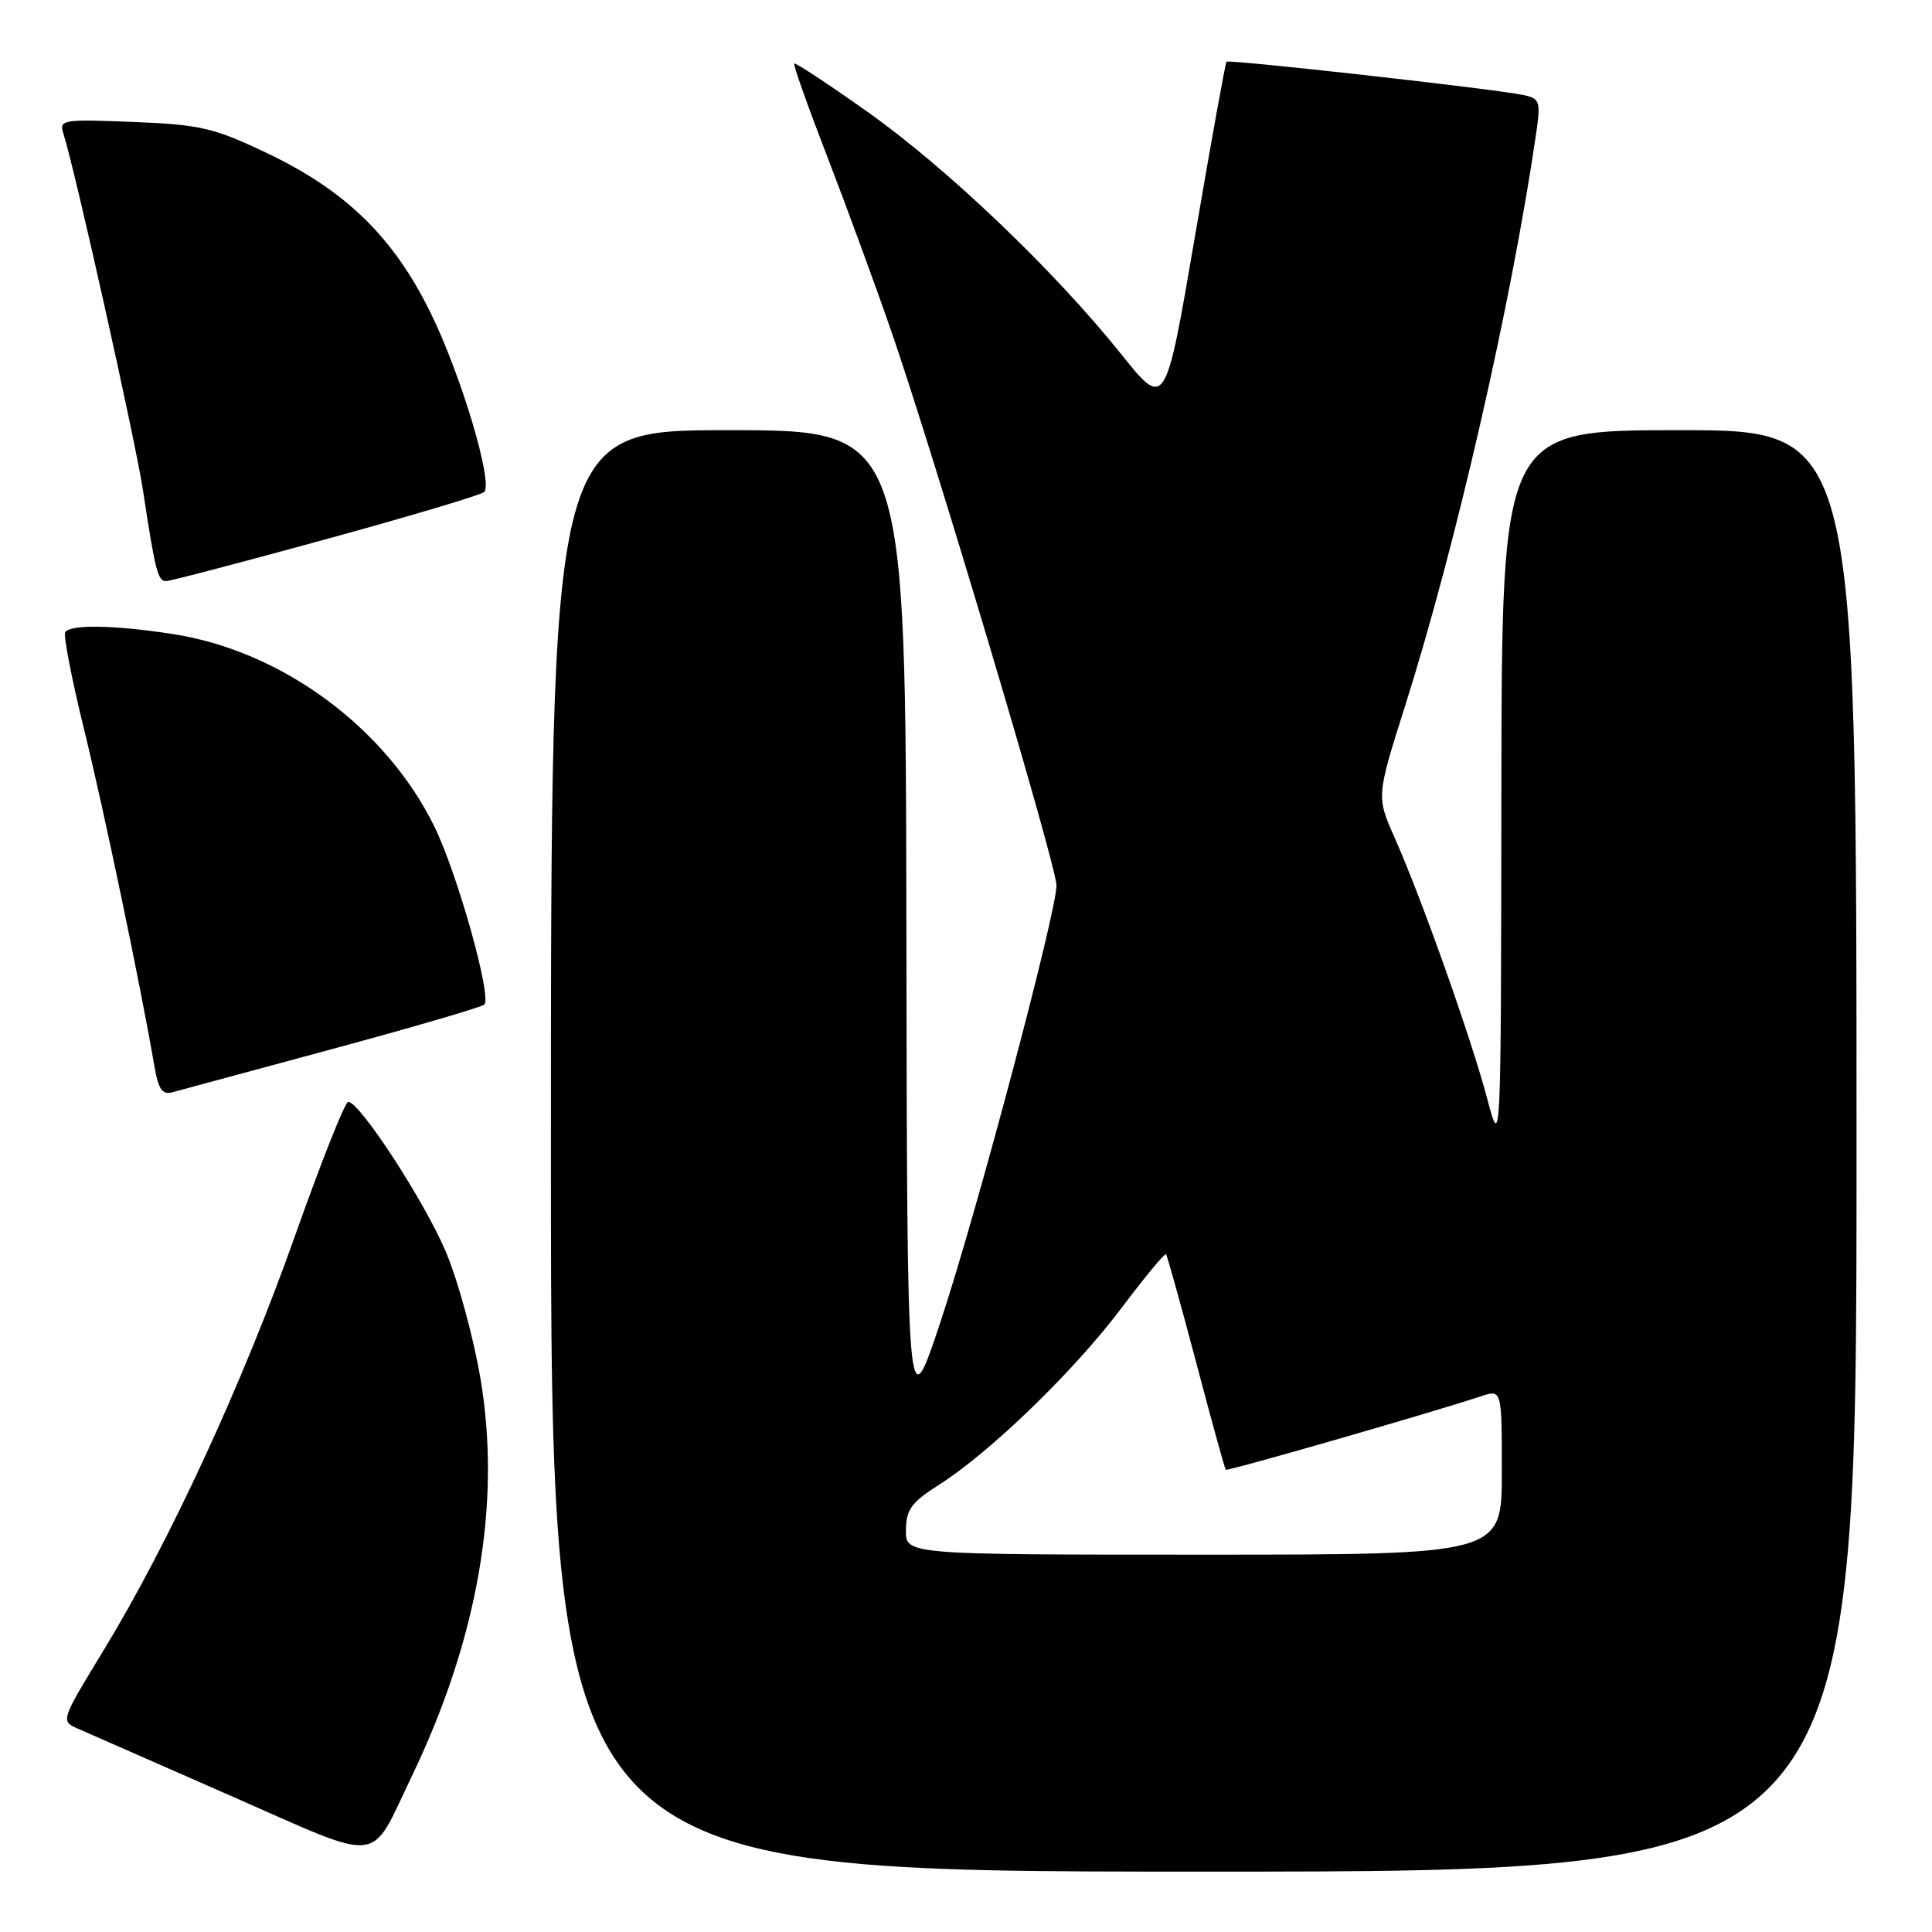 <?xml version="1.0" encoding="UTF-8" standalone="no"?>
<!DOCTYPE svg PUBLIC "-//W3C//DTD SVG 1.1//EN" "http://www.w3.org/Graphics/SVG/1.1/DTD/svg11.dtd" >
<svg xmlns="http://www.w3.org/2000/svg" xmlns:xlink="http://www.w3.org/1999/xlink" version="1.1" viewBox="0 0 256 256">
 <g >
 <path fill="currentColor"
d=" M 246.00 152.50 C 246.00 57.00 246.00 57.00 222.50 57.00 C 199.00 57.00 199.00 57.00 198.94 104.75 C 198.89 152.50 198.89 152.50 197.04 145.50 C 194.91 137.48 188.39 119.10 184.81 111.03 C 182.38 105.55 182.38 105.55 186.18 93.54 C 192.92 72.29 200.26 40.20 203.53 17.80 C 204.17 13.41 204.05 13.06 201.86 12.59 C 198.02 11.78 162.82 7.84 162.52 8.18 C 162.36 8.36 160.48 18.79 158.33 31.37 C 154.42 54.25 154.42 54.25 148.52 46.87 C 139.65 35.81 125.53 22.32 114.95 14.82 C 109.77 11.15 105.40 8.27 105.24 8.42 C 105.09 8.58 107.03 14.06 109.56 20.60 C 112.09 27.15 115.95 37.67 118.14 44.00 C 123.81 60.41 140.00 114.74 139.99 117.33 C 139.97 120.95 129.44 160.61 124.67 175.00 C 120.20 188.50 120.20 188.50 120.10 122.75 C 120.00 57.00 120.00 57.00 96.50 57.00 C 73.00 57.00 73.00 57.00 73.00 152.50 C 73.00 248.00 73.00 248.00 159.50 248.00 C 246.00 248.00 246.00 248.00 246.00 152.50 Z  M 54.50 235.50 C 63.34 217.16 66.46 199.15 63.66 182.64 C 62.74 177.22 60.69 169.70 59.10 165.92 C 56.30 159.26 47.67 146.00 46.14 146.00 C 45.71 146.00 42.55 153.99 39.09 163.75 C 32.19 183.26 22.40 204.45 13.67 218.77 C 8.08 227.93 8.04 228.06 10.26 229.03 C 11.49 229.57 20.60 233.57 30.50 237.92 C 51.07 246.96 48.87 247.18 54.50 235.50 Z  M 44.00 139.01 C 54.73 136.11 63.80 133.45 64.17 133.12 C 65.21 132.16 60.63 115.80 57.56 109.53 C 51.16 96.45 37.36 86.27 23.00 84.03 C 15.23 82.82 9.30 82.71 8.64 83.77 C 8.38 84.19 9.49 89.93 11.11 96.52 C 13.75 107.25 18.74 131.13 20.47 141.35 C 20.98 144.32 21.52 145.09 22.81 144.74 C 23.74 144.49 33.27 141.91 44.00 139.01 Z  M 43.23 71.44 C 54.38 68.38 63.80 65.57 64.16 65.19 C 65.36 63.93 61.08 49.62 57.04 41.42 C 52.10 31.37 45.78 25.22 35.24 20.22 C 28.31 16.93 26.51 16.51 17.66 16.16 C 8.37 15.78 7.82 15.87 8.38 17.63 C 9.97 22.62 17.95 58.40 18.95 65.00 C 20.56 75.61 20.91 77.00 22.00 77.00 C 22.53 77.00 32.08 74.50 43.23 71.44 Z  M 120.04 202.75 C 120.07 200.02 120.77 199.06 124.41 196.75 C 131.14 192.49 142.30 181.69 148.54 173.40 C 151.66 169.26 154.34 166.01 154.50 166.19 C 154.66 166.36 156.45 172.80 158.49 180.50 C 160.52 188.20 162.29 194.61 162.42 194.75 C 162.64 194.97 189.71 187.18 196.25 185.01 C 199.00 184.10 199.00 184.10 199.00 195.05 C 199.00 206.00 199.00 206.00 159.50 206.00 C 120.00 206.00 120.00 206.00 120.04 202.75 Z "/>
</g>
</svg>
